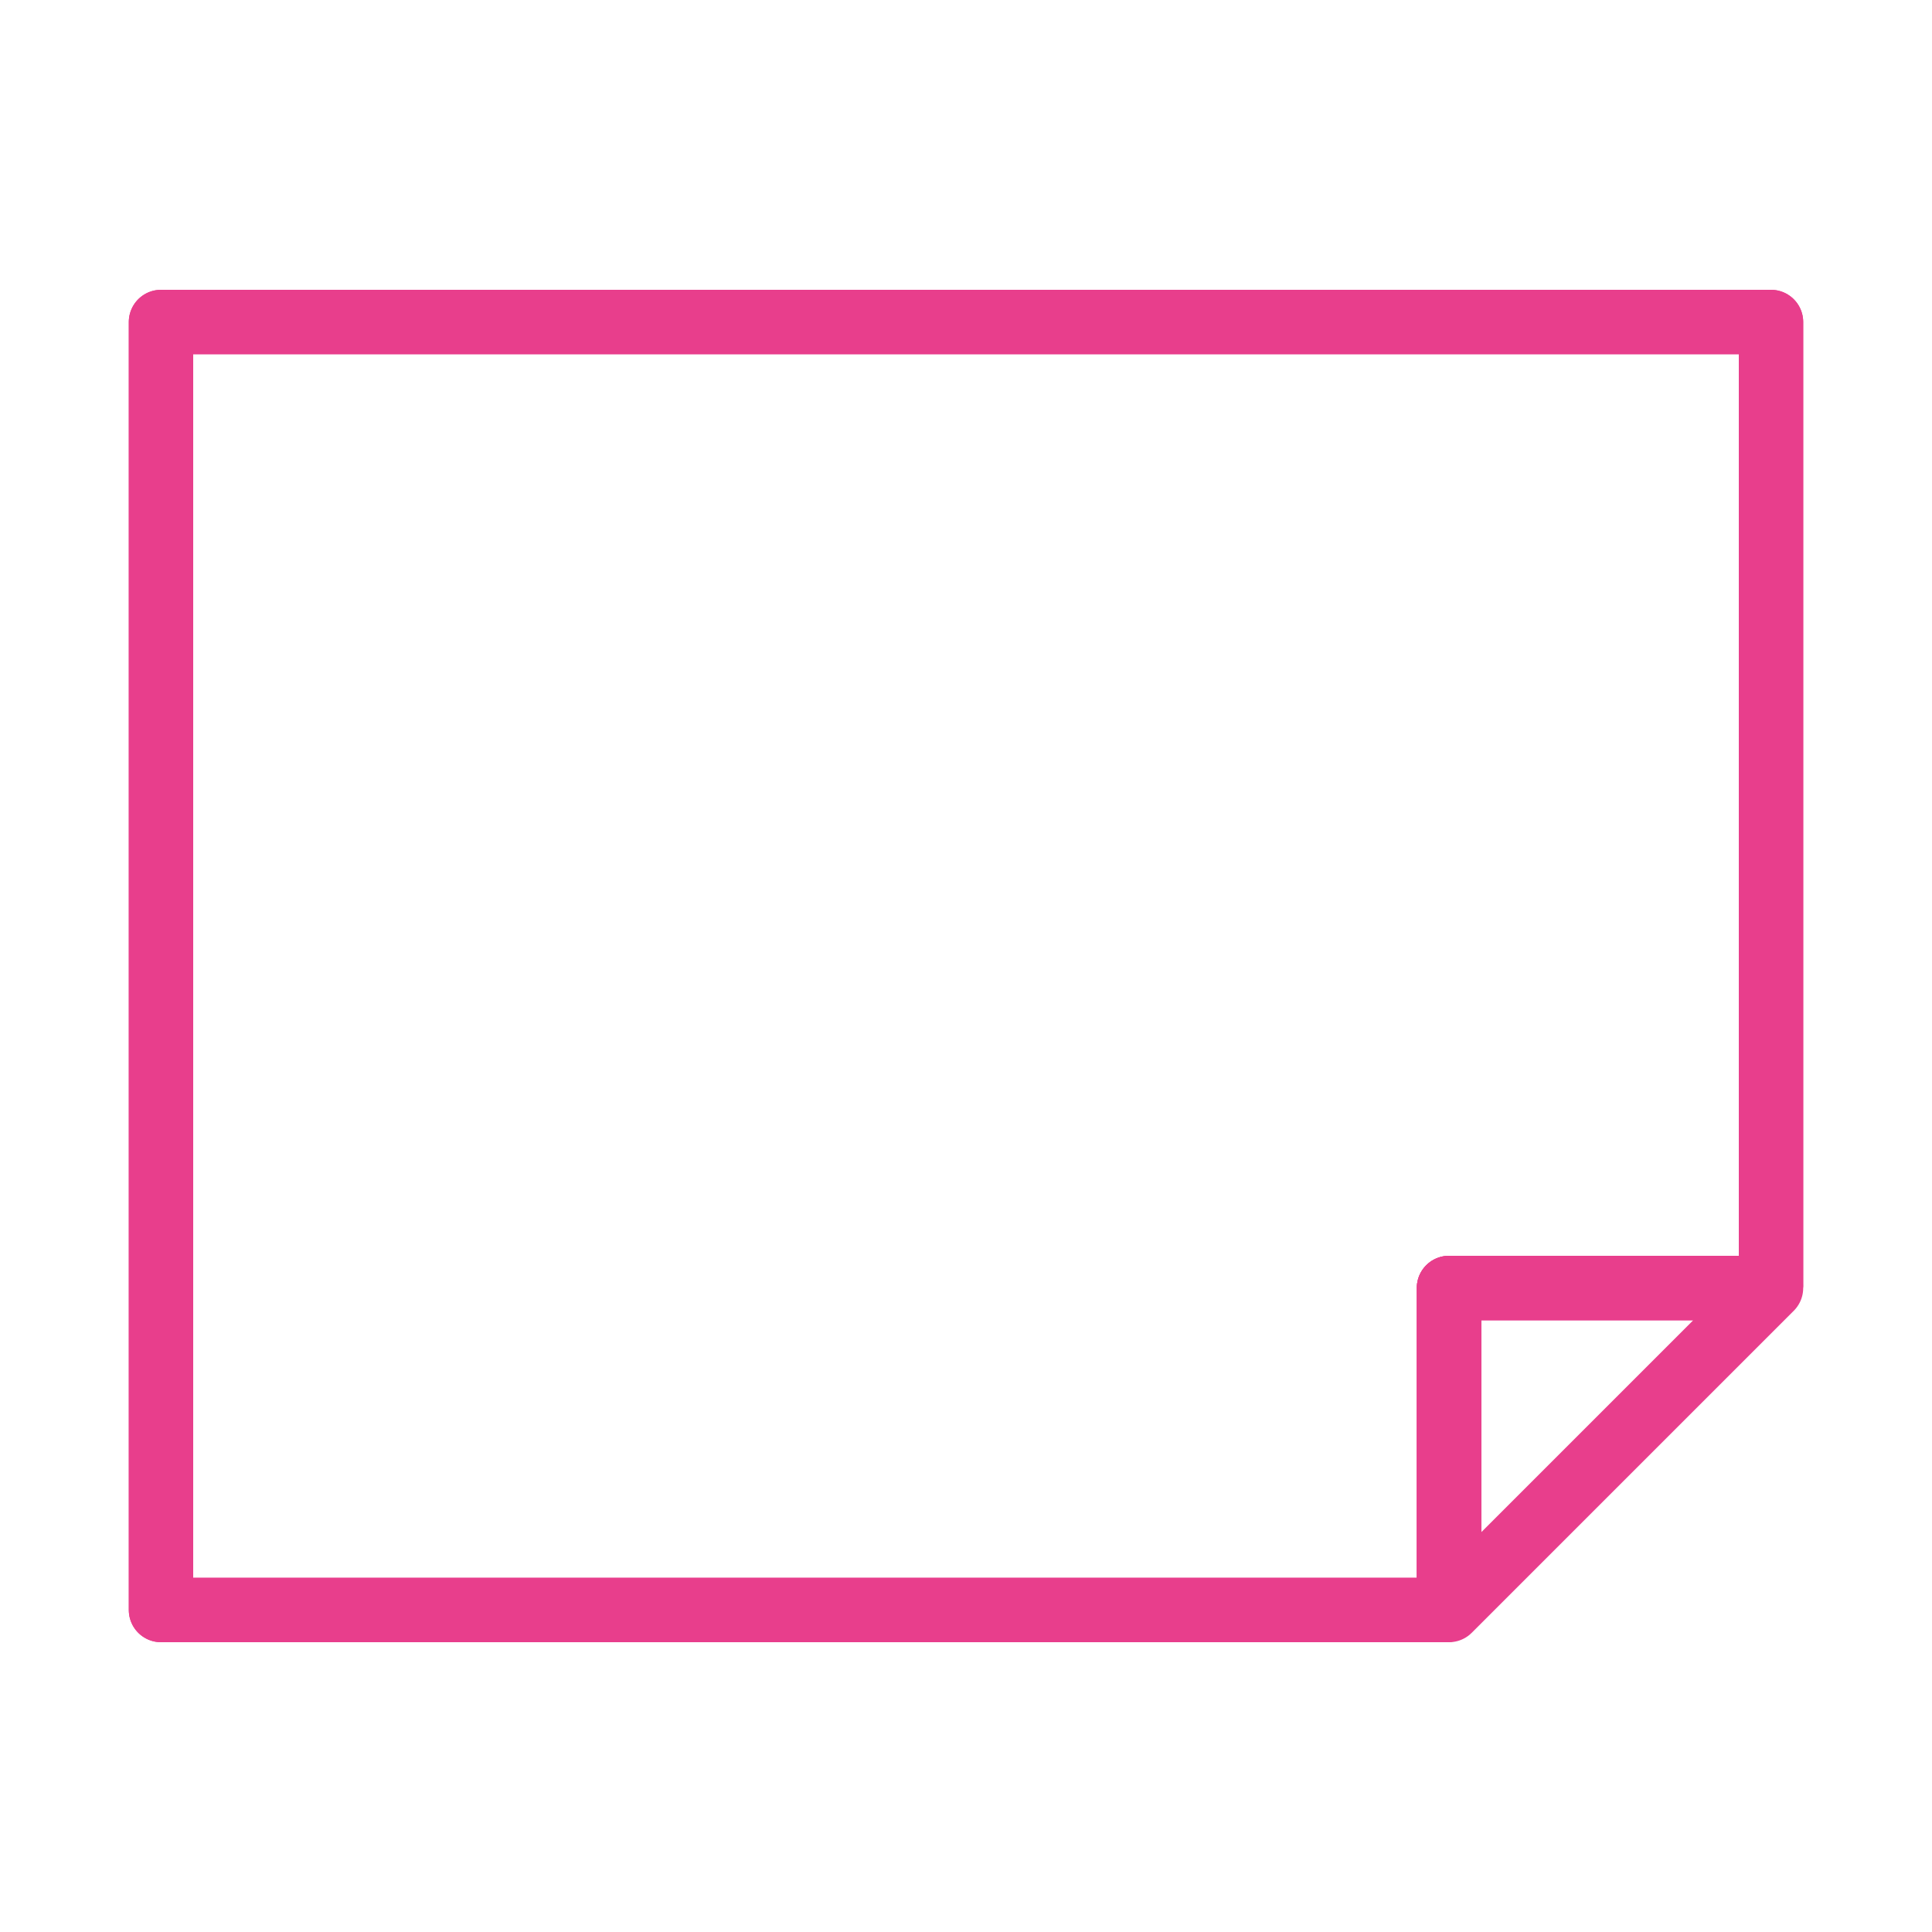 <svg width="120" height="120" viewBox="0 0 120 120" fill="none" xmlns="http://www.w3.org/2000/svg">
<g id="file-portrait">
<g id="file-portrait_2">
<path id="Layer 1" fill-rule="evenodd" clip-rule="evenodd" d="M109.77 80L110 79.769V20L10 20L10 100H89.798L90 99.798V80H109.77V80Z" stroke="#E83E8C" stroke-width="4" stroke-linecap="round" stroke-linejoin="round"/>
<path id="Layer 2" fill-rule="evenodd" clip-rule="evenodd" d="M110 80L90 100V80H110V80Z" stroke="#E83E8C" stroke-width="4" stroke-linecap="round" stroke-linejoin="round"/>
<path id="Layer 3" fill-rule="evenodd" clip-rule="evenodd" d="M109.77 80L110 79.769V20L10 20L10 100H89.798L90 99.798V80H109.77V80Z" stroke="#E83E8C" stroke-width="4" stroke-linecap="round" stroke-linejoin="round"/>
</g>
</g>
</svg>
